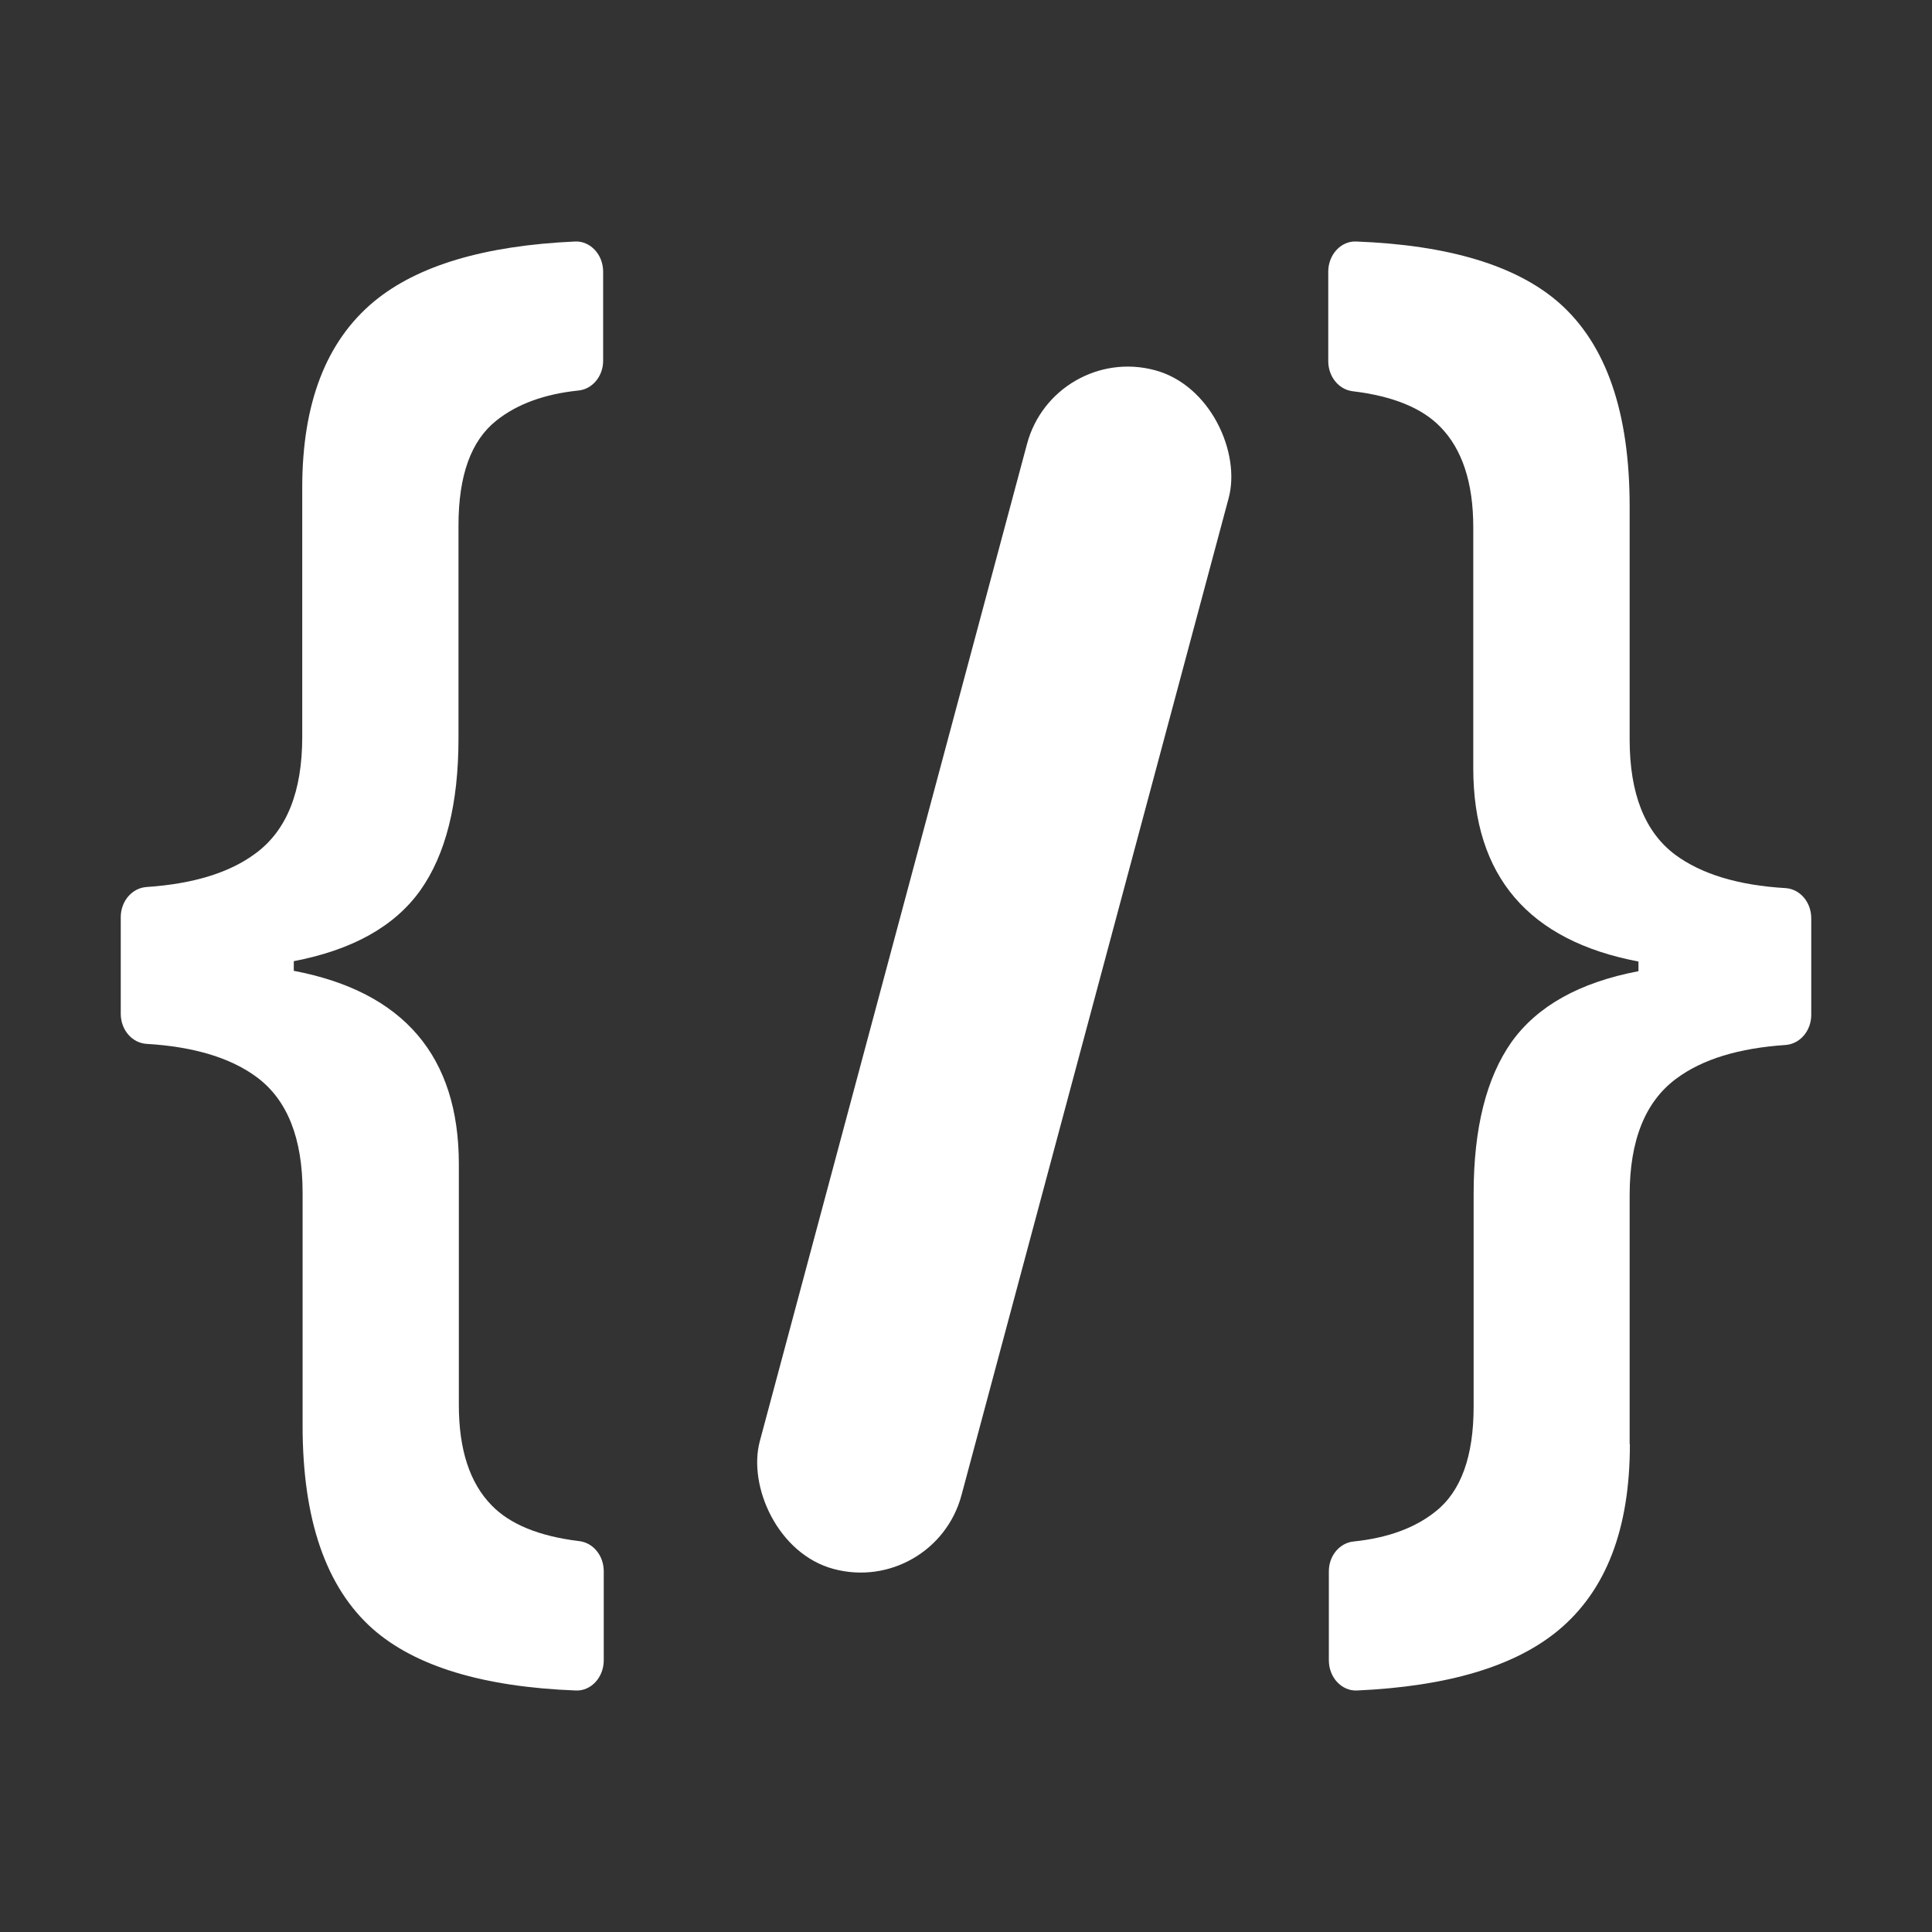 <svg width="16" height="16" viewBox="0 0 16 16" fill="none" xmlns="http://www.w3.org/2000/svg">
<rect x="0" y="0" width="16" height="16" fill="#333333" stroke="none"/>
<path d="M13.498 11.961C13.498 12.661 13.302 13.172 12.905 13.502C12.544 13.801 11.989 13.966 11.237 14C11.111 14.005 11.005 13.892 11.005 13.75V13.013C11.005 12.882 11.096 12.777 11.21 12.766C11.49 12.737 11.717 12.655 11.888 12.518C12.1 12.351 12.204 12.06 12.204 11.648V9.885C12.204 9.342 12.31 8.924 12.519 8.628C12.731 8.333 13.079 8.136 13.569 8.043V7.963C12.658 7.79 12.201 7.255 12.201 6.362V4.366C12.201 3.999 12.11 3.721 11.929 3.536C11.777 3.379 11.535 3.28 11.202 3.24C11.088 3.226 11 3.121 11 2.99V2.25C11 2.108 11.106 1.995 11.23 2C11.997 2.029 12.56 2.199 12.913 2.509C13.302 2.853 13.496 3.413 13.496 4.193V6.123C13.496 6.573 13.622 6.891 13.874 7.079C14.089 7.238 14.394 7.332 14.788 7.355C14.907 7.363 15 7.471 15 7.605V8.404C15 8.537 14.907 8.645 14.788 8.654C14.402 8.68 14.099 8.771 13.882 8.933C13.625 9.123 13.496 9.444 13.496 9.897V11.961H13.498Z" fill="white"/>
<path d="M2.503 4.039C2.503 3.34 2.7 2.828 3.096 2.498C3.457 2.199 4.011 2.034 4.763 2C4.889 1.995 4.995 2.108 4.995 2.25V2.987C4.995 3.118 4.904 3.223 4.791 3.234C4.511 3.263 4.284 3.345 4.112 3.482C3.9 3.649 3.797 3.939 3.797 4.352V6.115C3.797 6.658 3.691 7.076 3.482 7.372C3.27 7.67 2.922 7.866 2.433 7.96V8.04C3.343 8.213 3.8 8.748 3.8 9.641V11.637C3.8 12.004 3.89 12.282 4.072 12.467C4.223 12.623 4.465 12.723 4.798 12.763C4.912 12.777 5 12.882 5 13.013V13.75C5 13.892 4.894 14.005 4.77 14C4.004 13.971 3.441 13.801 3.088 13.491C2.7 13.147 2.506 12.587 2.506 11.807V9.877C2.506 9.427 2.38 9.109 2.127 8.921C1.913 8.762 1.608 8.668 1.214 8.645C1.093 8.637 1 8.529 1 8.395V7.596C1 7.463 1.093 7.355 1.212 7.346C1.598 7.32 1.9 7.229 2.117 7.067C2.375 6.877 2.503 6.556 2.503 6.103V4.039Z" fill="white"/>
<rect x="8.729" y="2.842" width="1.729" height="10.278" rx="0.864" transform="rotate(15 8.729 2.842)" fill="white"/>
</svg>
